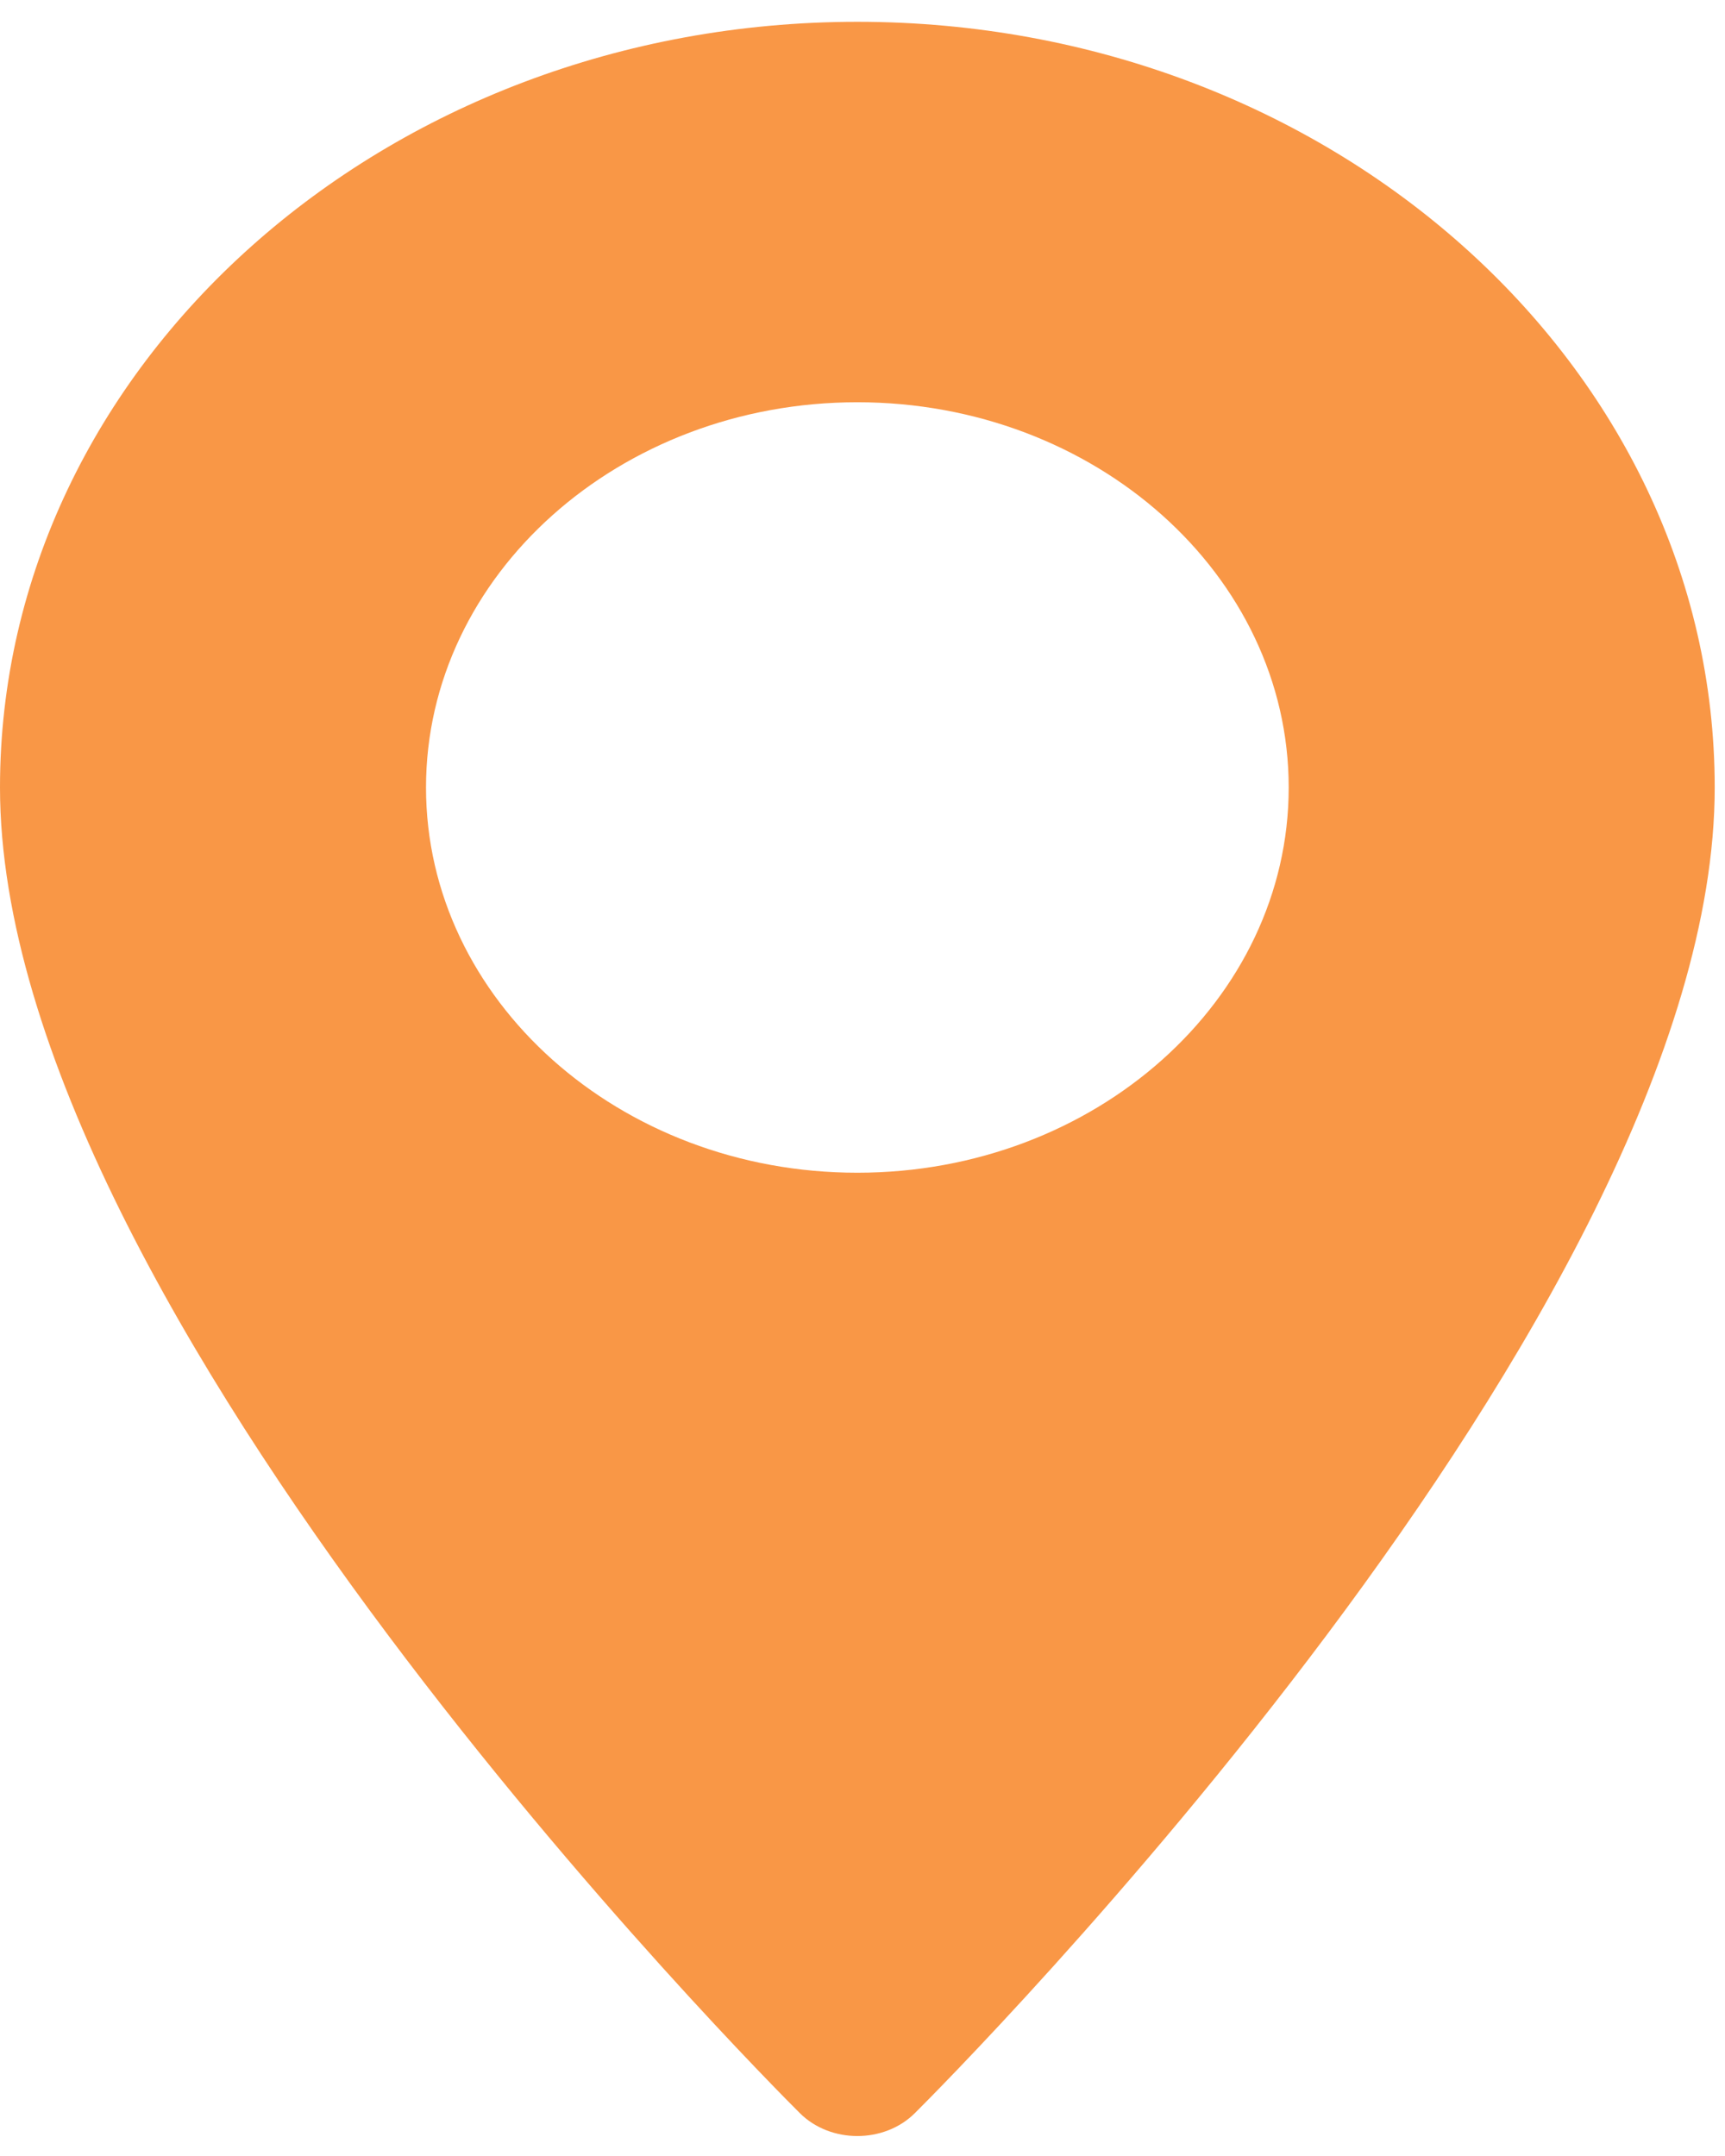 <svg width="28" height="35" viewBox="0 0 28 35" fill="none" xmlns="http://www.w3.org/2000/svg">
<path d="M13.916 0.354C6.243 0.354 0 5.93 0 12.784C0 21.29 12.454 33.777 12.984 34.305C13.482 34.8 14.352 34.799 14.849 34.305C15.379 33.777 27.833 21.29 27.833 12.784C27.833 5.93 21.59 0.354 13.916 0.354ZM13.916 19.038C10.056 19.038 6.915 16.232 6.915 12.784C6.915 9.335 10.056 6.53 13.916 6.53C17.777 6.53 20.918 9.335 20.918 12.784C20.918 16.232 17.777 19.038 13.916 19.038Z" fill="#F99746"/>
</svg>

